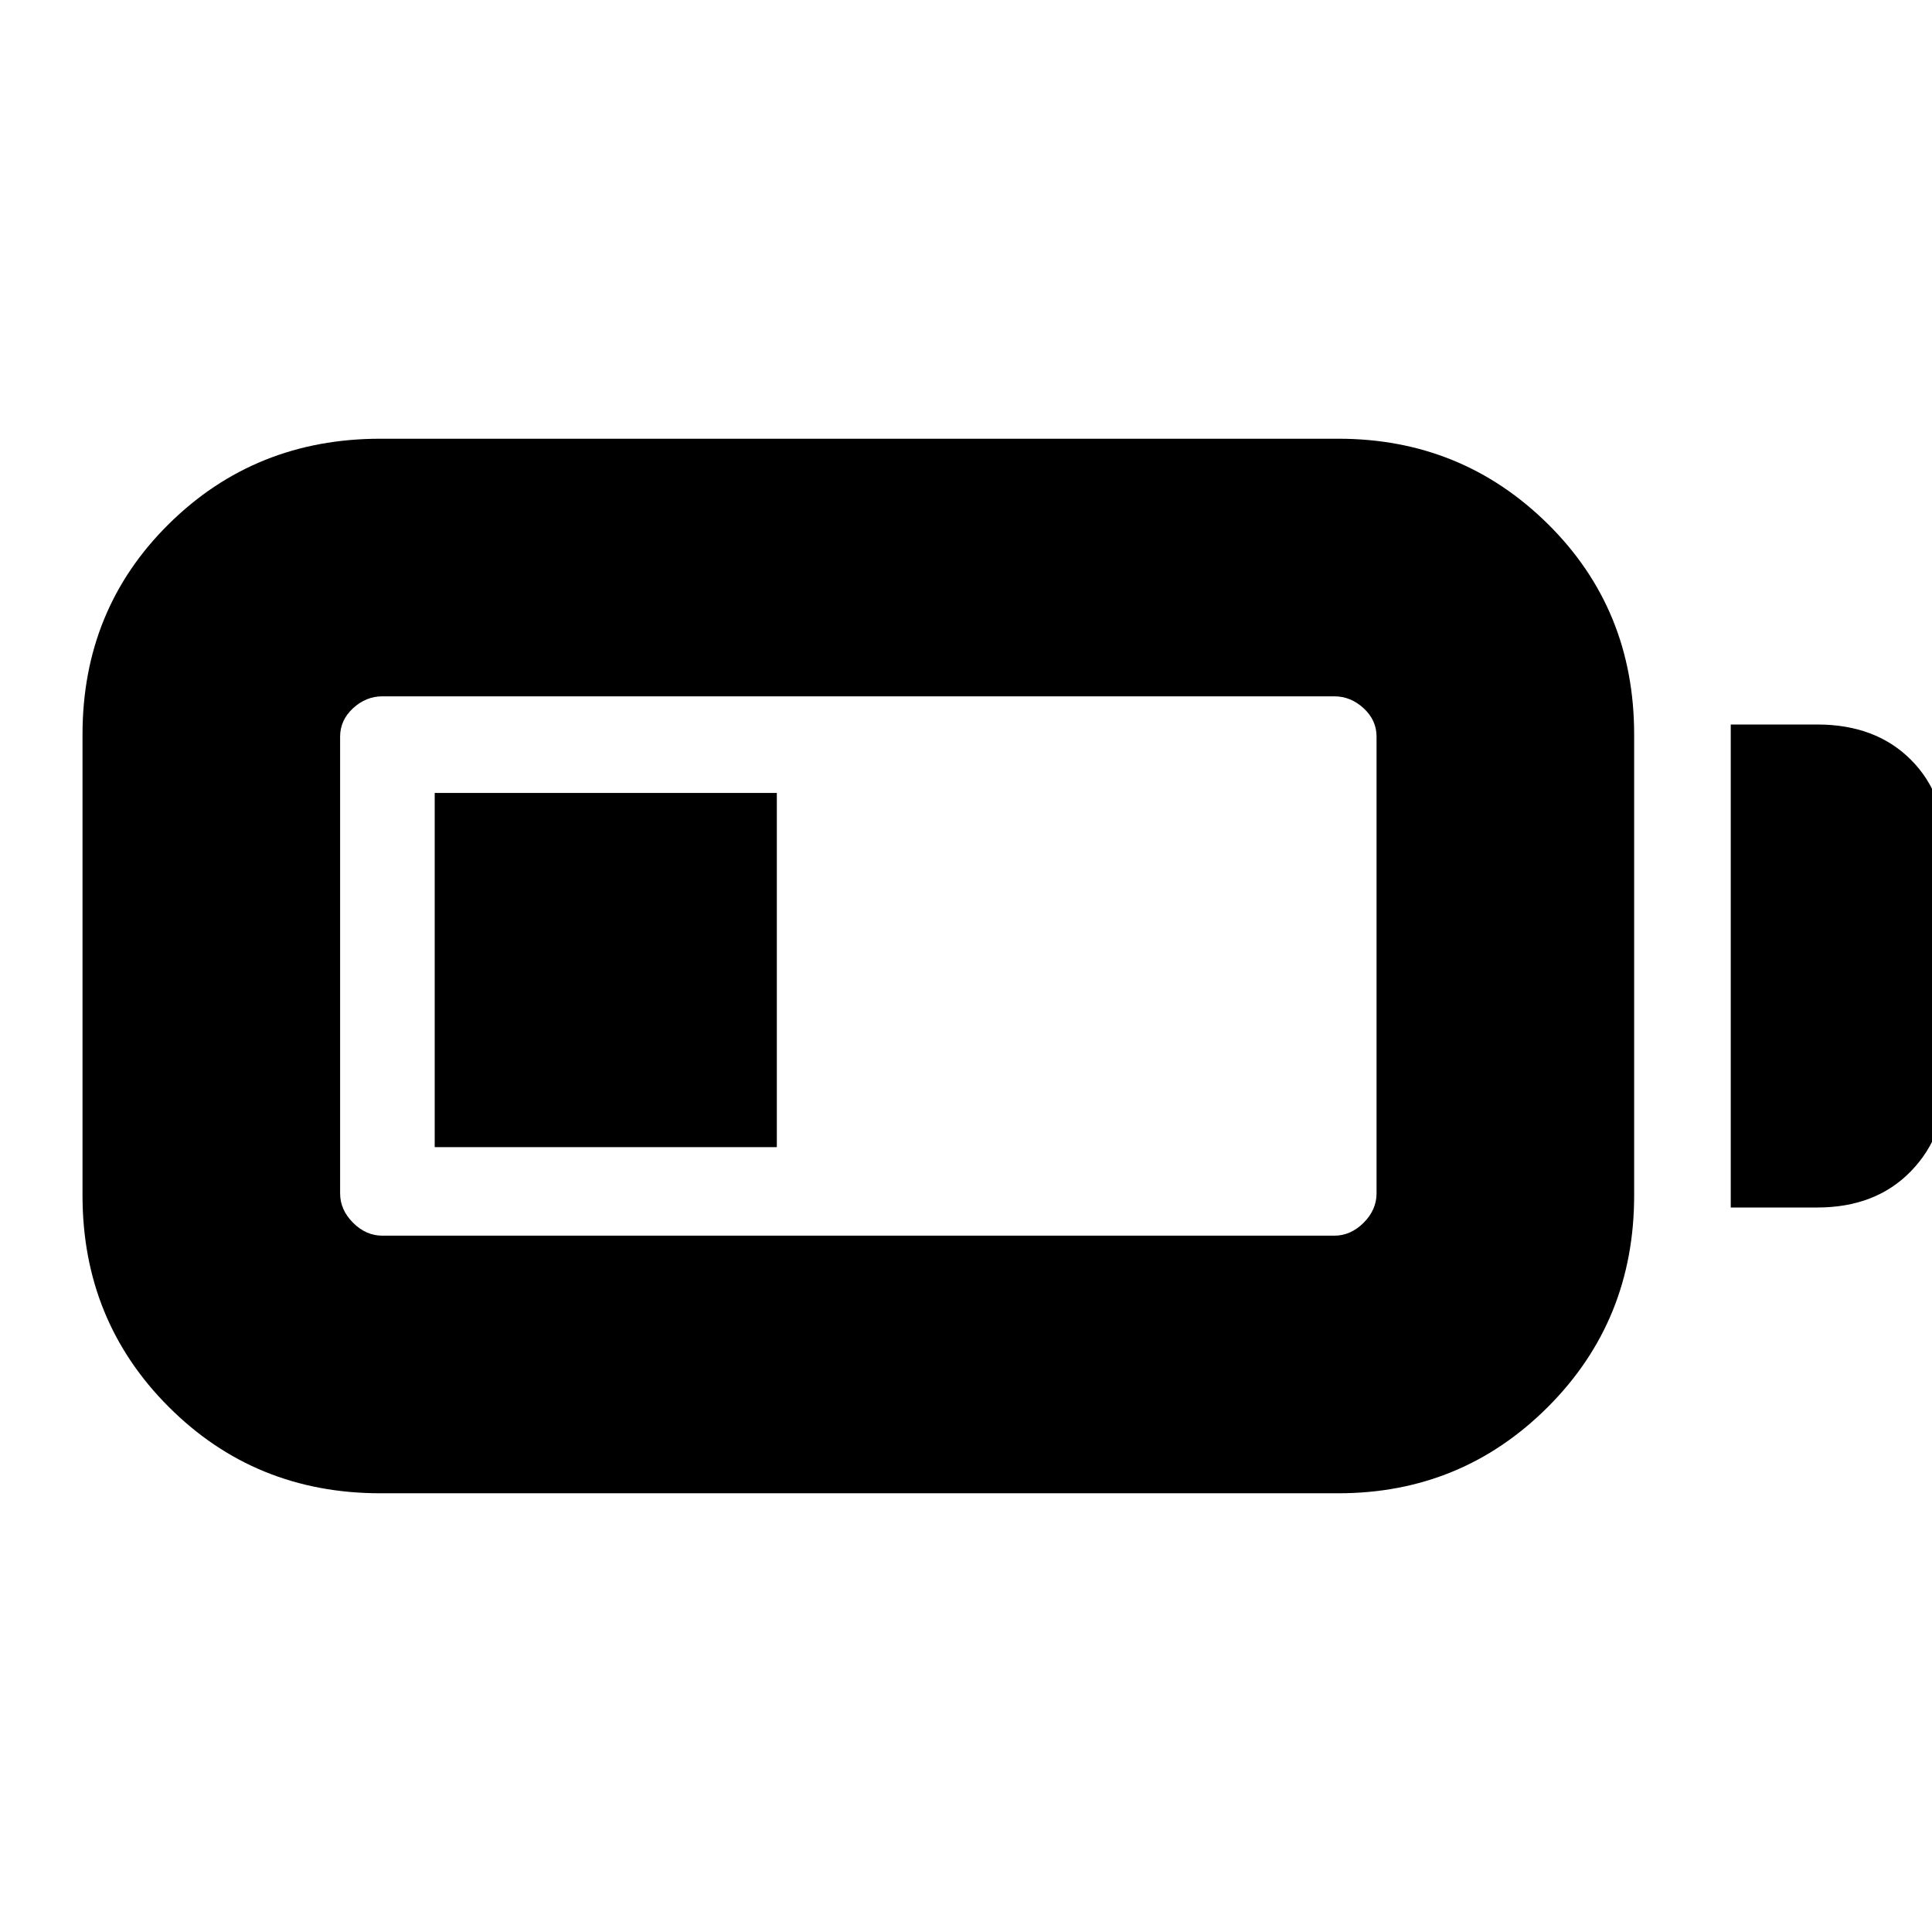 <svg xmlns="http://www.w3.org/2000/svg" height="20" viewBox="0 -960 960 960" width="20"><path d="M189-218q-62.25 0-105.12-42.88Q41-303.75 41-366v-229q0-62.25 42.88-104.63Q126.75-742 189-742h476q61.25 0 104.13 42.37Q812-657.25 812-595v229q0 62.25-42.87 105.12Q726.25-218 665-218H189Zm1-128h473q8.15 0 14.58-6.42Q684-358.85 684-367v-227q0-8.15-6.42-14.08Q671.15-614 663-614H190q-8.15 0-14.57 5.92Q169-602.15 169-594v227q0 8.15 6.43 14.58Q181.85-346 190-346Zm670-14v-240h43q29 0 46.5 17.5T967-536v112q0 28-17.5 46T903-360h-43Zm-644-30v-176h170v176H216Z"/></svg>